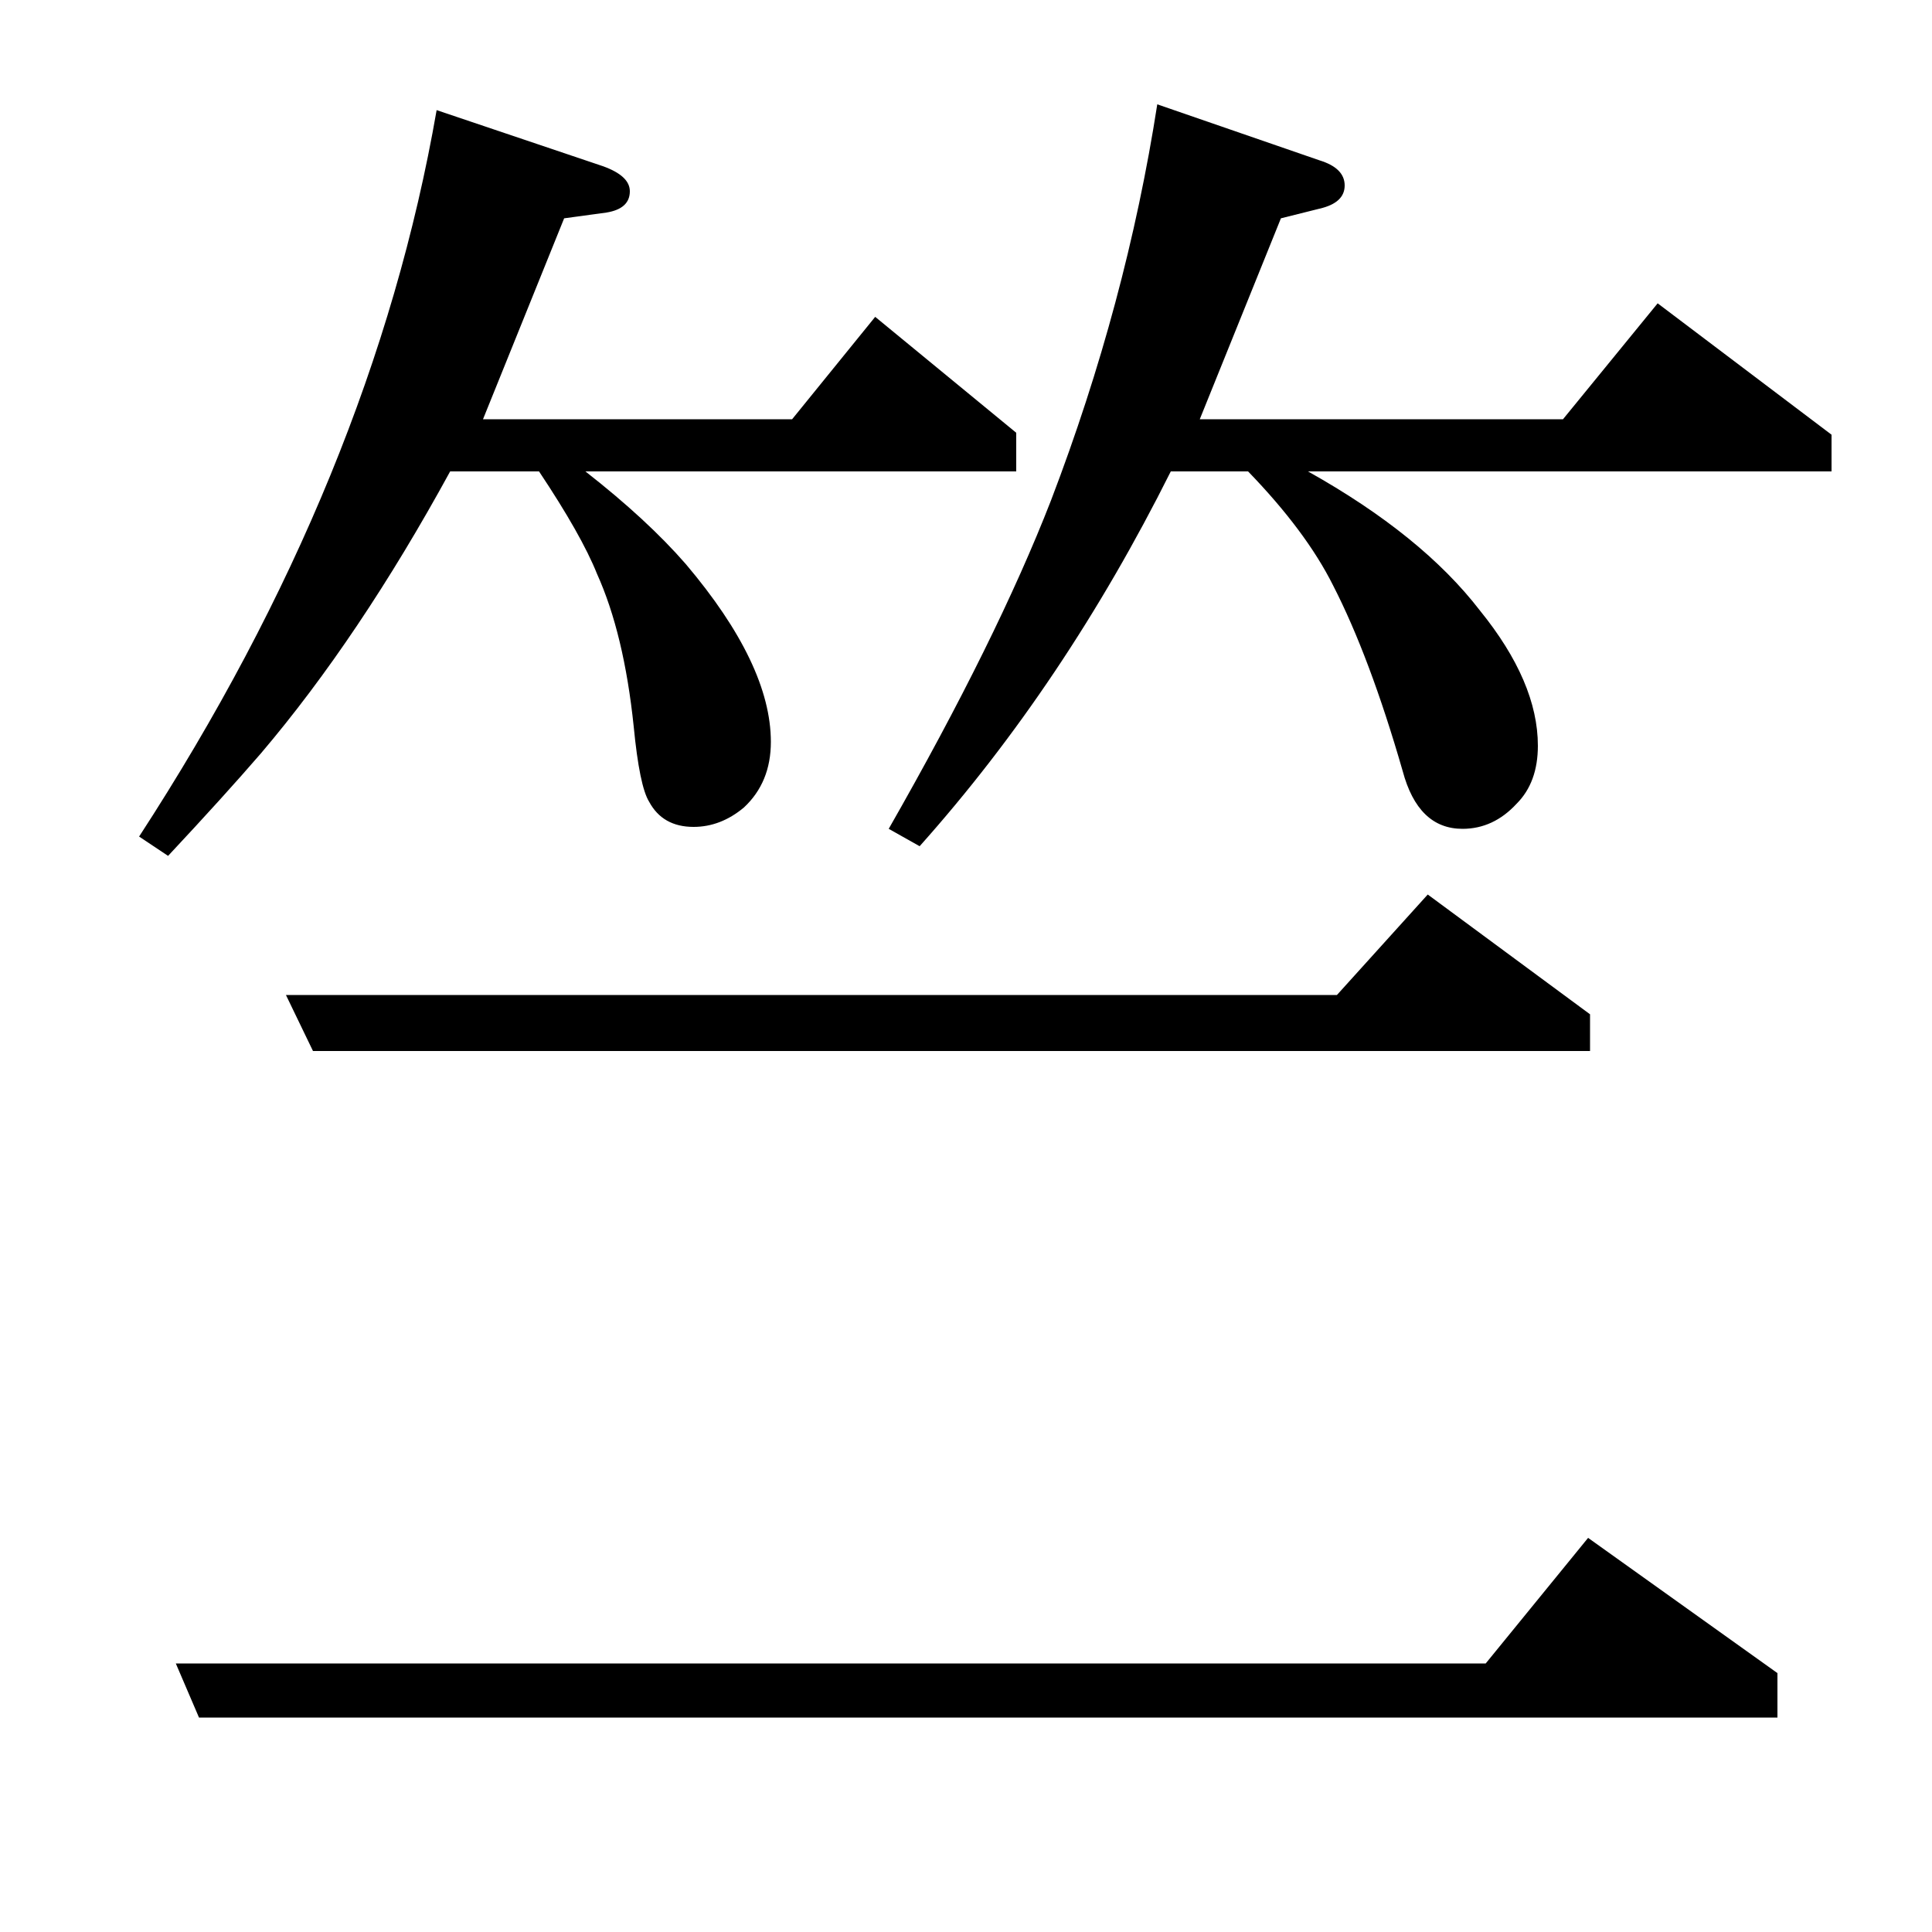 <?xml version="1.0" standalone="no"?>
<!DOCTYPE svg PUBLIC "-//W3C//DTD SVG 1.1//EN" "http://www.w3.org/Graphics/SVG/1.1/DTD/svg11.dtd" >
<svg xmlns="http://www.w3.org/2000/svg" xmlns:xlink="http://www.w3.org/1999/xlink" version="1.1" viewBox="0 -120 1000 1000">
  <g transform="matrix(1 0 0 -1 0 880)">
   <path fill="currentColor"
d="M72 567q121 186 154 376l86 -29q14 -5 14 -13q0 -9 -12 -11l-22 -3l-42 -104h160l43 53l73 -60v-20h-223q32 -25 52 -48q44 -52 44 -92q0 -21 -14 -34q-12 -10 -26 -10q-16 0 -23 13q-5 8 -8 39q-5 48 -19 79q-8 20 -30 53h-46q-47 -86 -98 -146q-19 -22 -48 -53z
M920 111h-817l-12 28h678l53 65l98 -70v-23zM162 456l-14 29h544l47 52l84 -62v-19h-661zM460 571q56 98 84 170q39 102 55 205l84 -29q13 -4 13 -13t-13 -12l-20 -5l-42 -104h188l49 60l90 -68v-19h-271q59 -33 89 -72q30 -37 30 -70q0 -19 -11 -30q-12 -13 -28 -13
q-23 0 -31 30q-17 59 -36 96q-14 28 -44 59h-40q-55 -110 -130 -194z" />
  </g>

</svg>
